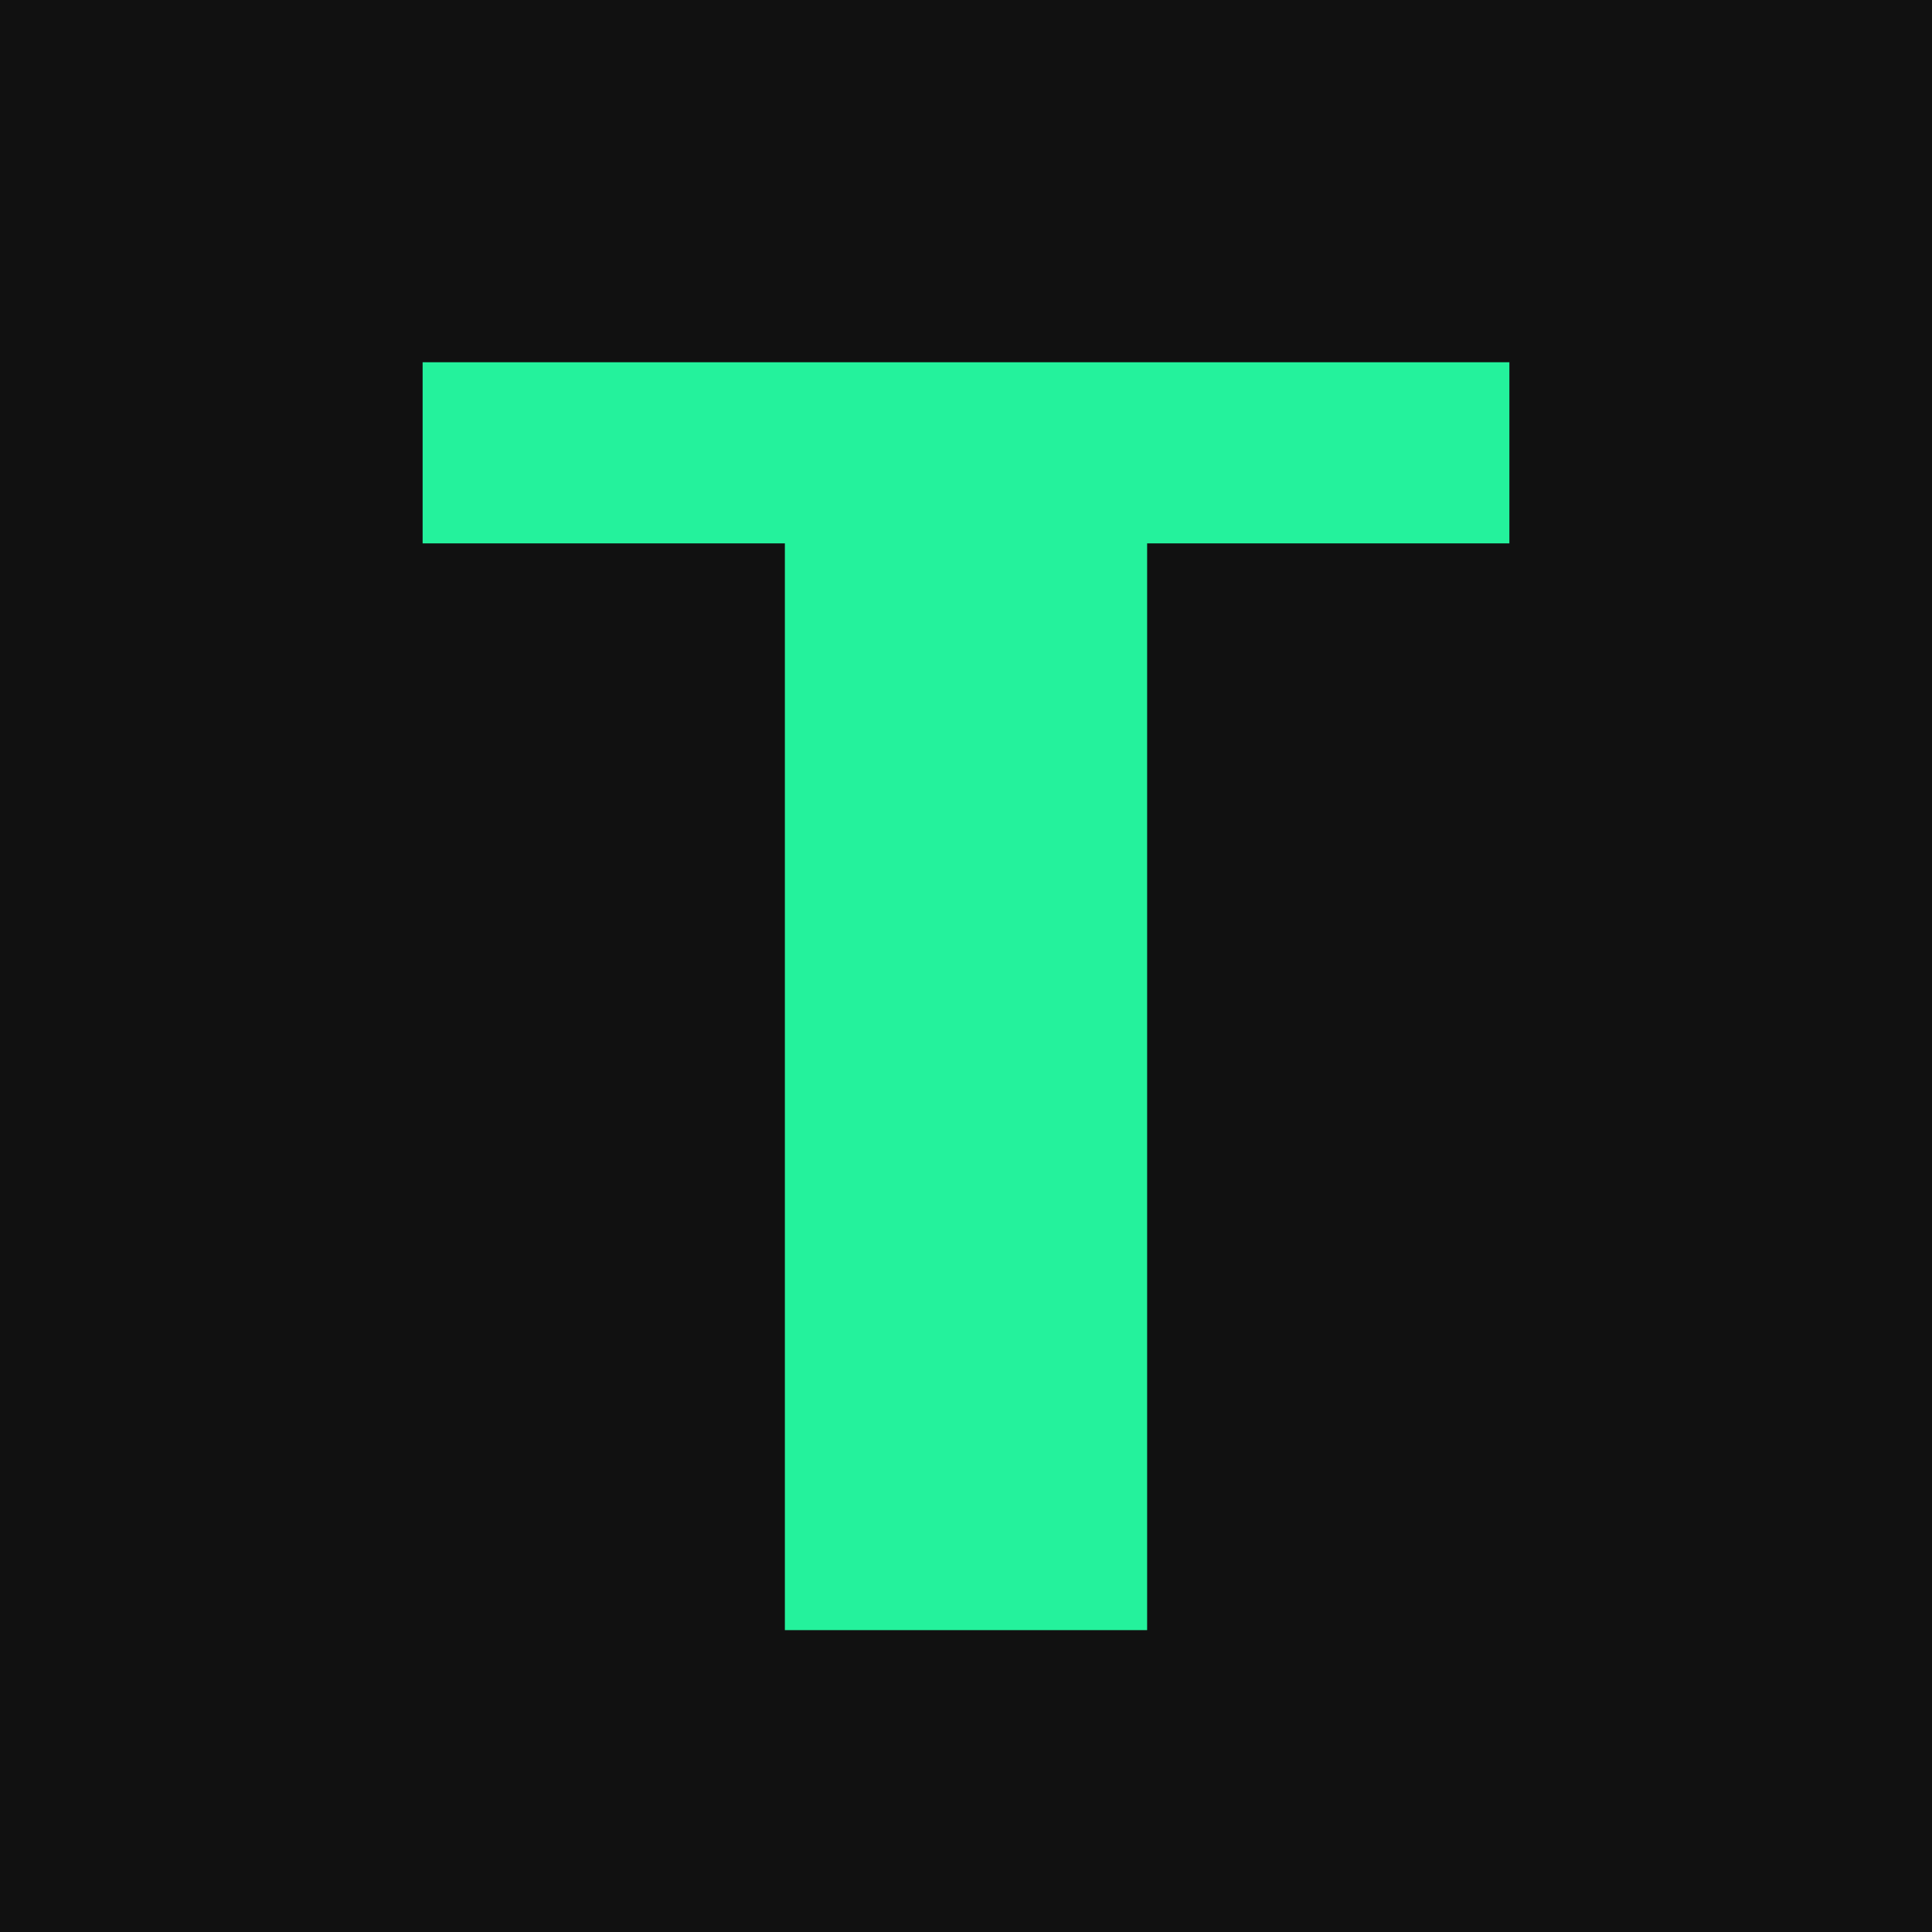 <svg width="32" height="32" viewBox="0 0 32 32" fill="none" xmlns="http://www.w3.org/2000/svg">
<rect width="32" height="32" fill="#111111"/>
<path d="M13 27V9H7V6H25V9H19V27H13Z" fill="#24F29C"/>
</svg>
